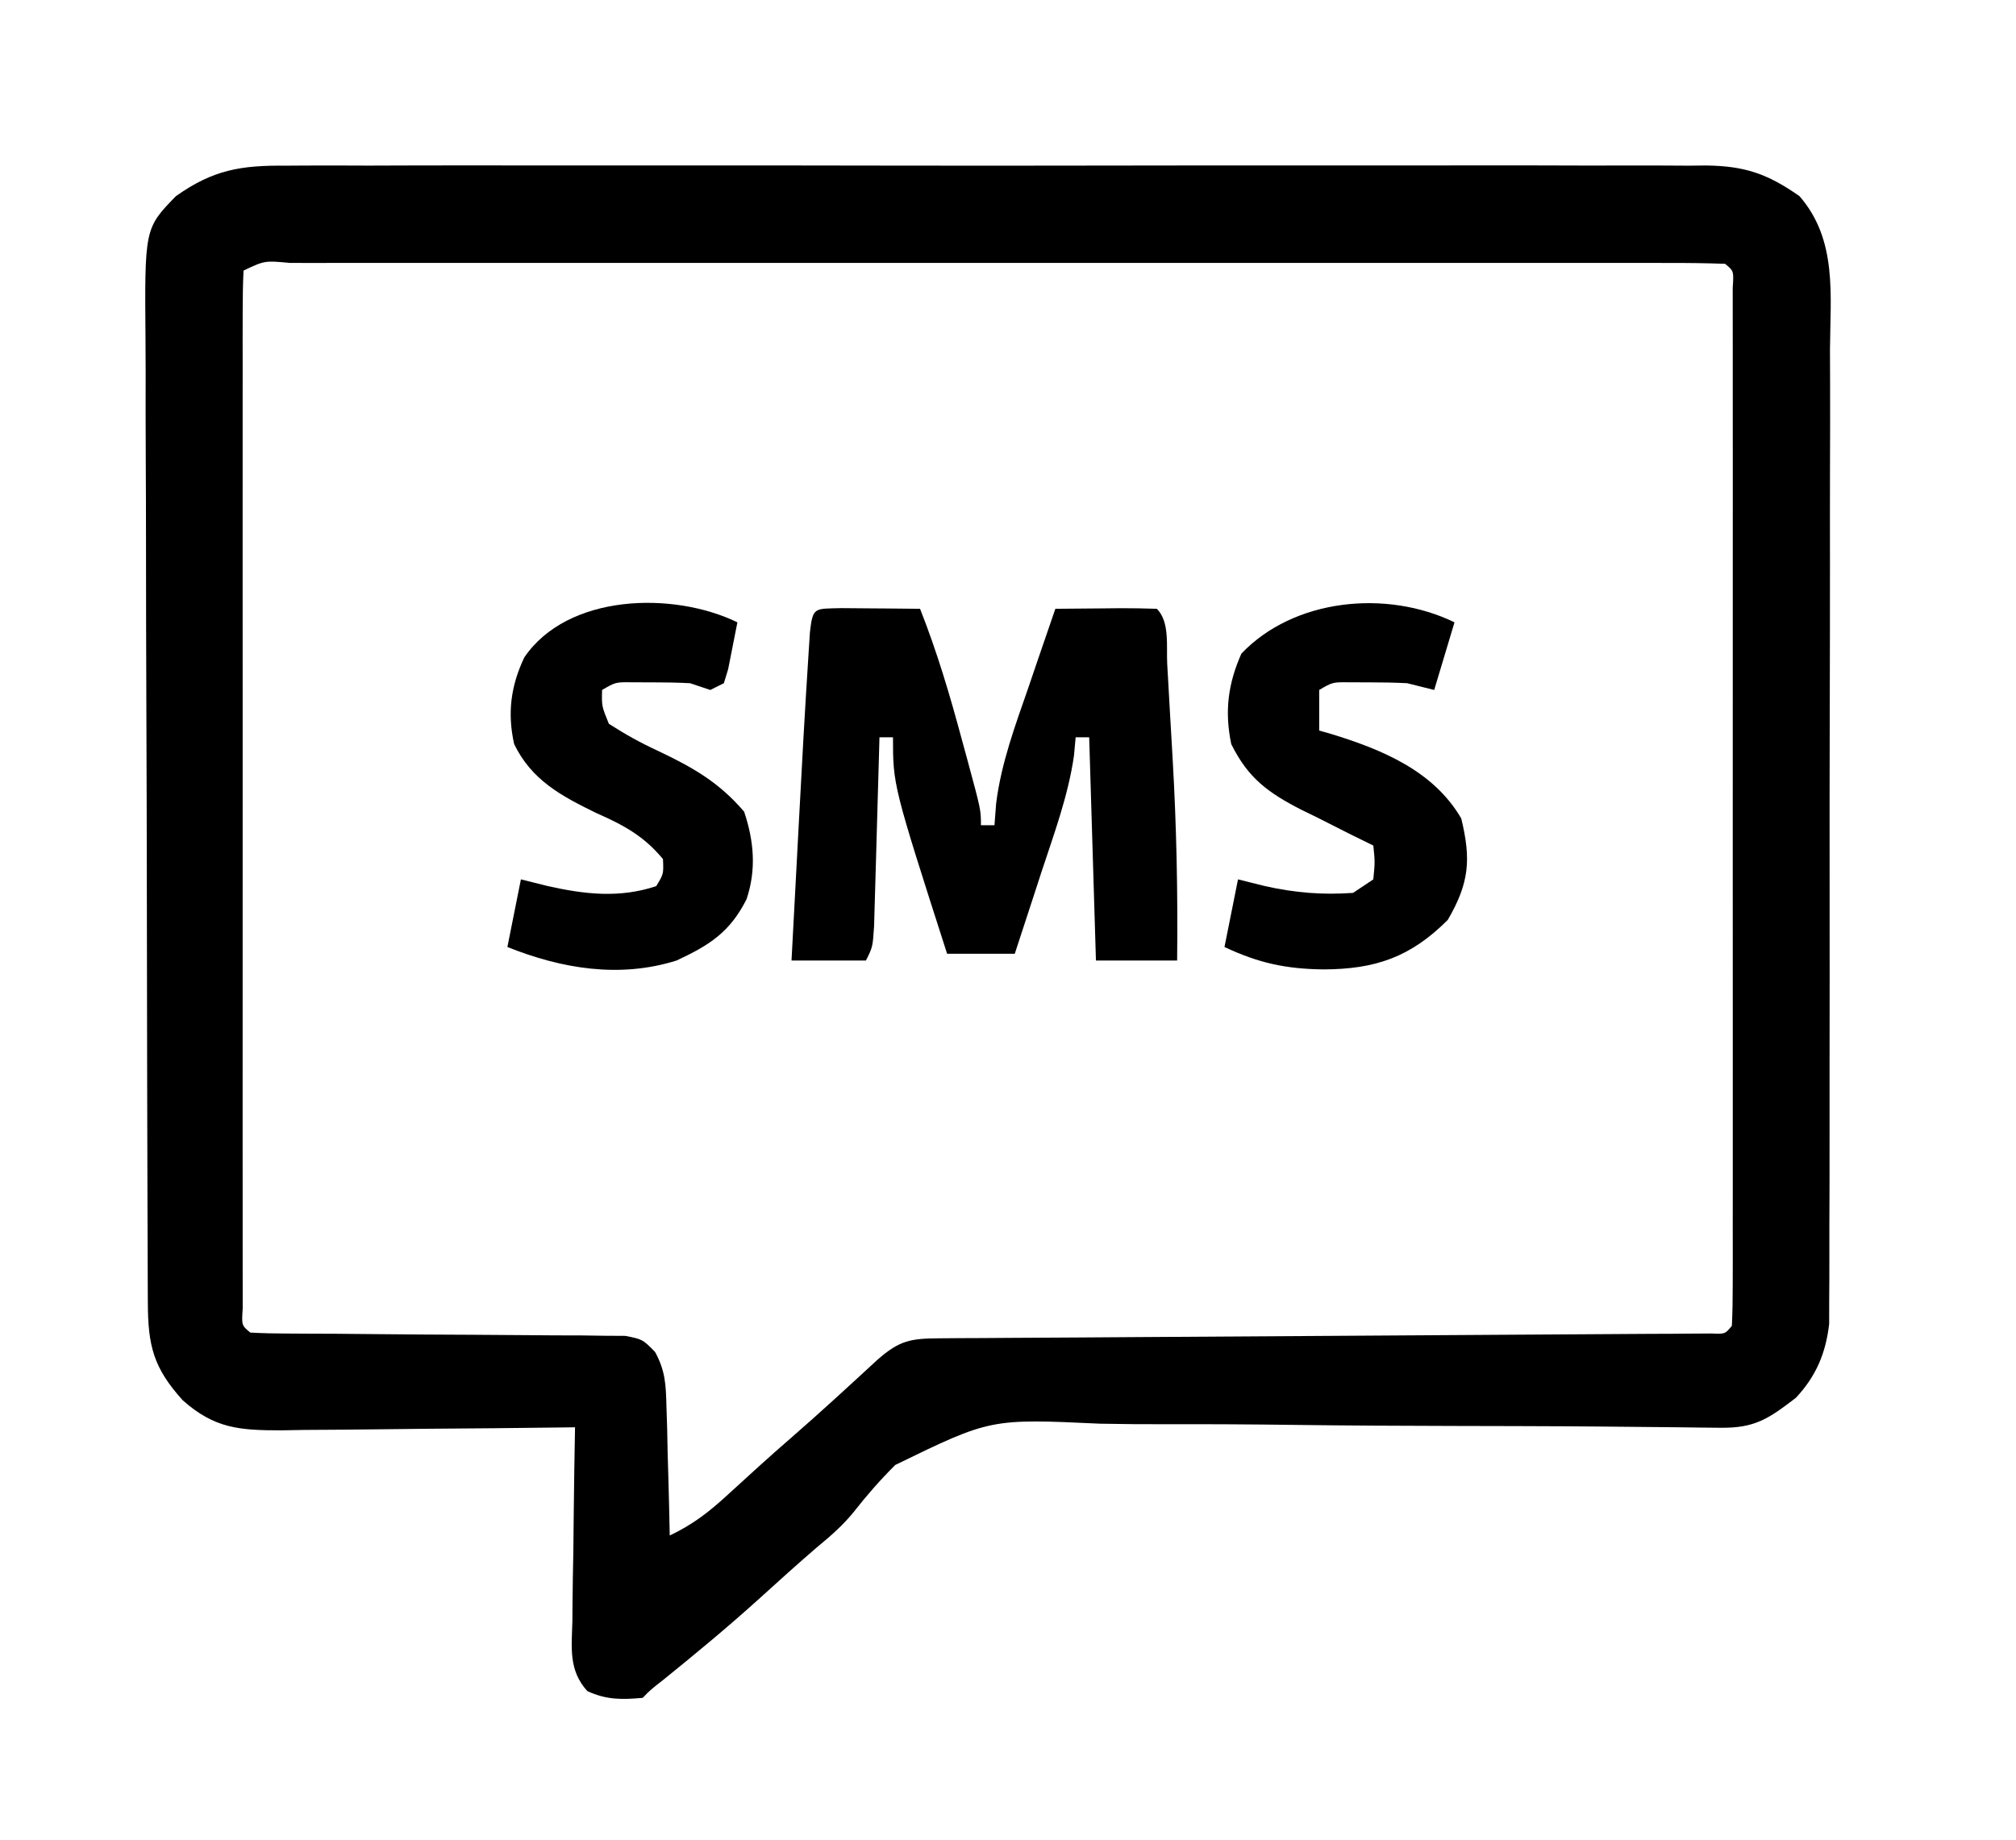 <?xml version="1.0" encoding="UTF-8"?>
<svg version="1.1" xmlns="http://www.w3.org/2000/svg" width="298" height="272">
<path d="M0 0 C0.924 -0.006 1.848 -0.012 2.8 -0.019 C5.885 -0.035 8.97 -0.022 12.055 -0.01 C14.271 -0.015 16.488 -0.022 18.704 -0.031 C24.716 -0.049 30.728 -0.042 36.741 -0.029 C43.034 -0.019 49.328 -0.029 55.621 -0.035 C66.867 -0.043 78.112 -0.03 89.357 -0.01 C99.546 0.008 109.735 0.005 119.924 -0.014 C131.766 -0.035 143.608 -0.043 155.45 -0.031 C161.715 -0.025 167.98 -0.024 174.245 -0.037 C180.135 -0.049 186.025 -0.041 191.915 -0.018 C194.076 -0.012 196.237 -0.014 198.398 -0.023 C201.35 -0.034 204.3 -0.02 207.251 0 C208.105 -0.009 208.959 -0.018 209.839 -0.027 C215.575 0.048 218.904 1.209 223.625 4.508 C229.239 10.973 228.182 19.062 228.127 27.17 C228.131 28.767 228.136 30.365 228.144 31.962 C228.158 36.286 228.146 40.61 228.13 44.935 C228.116 49.465 228.122 53.996 228.126 58.527 C228.129 66.134 228.115 73.741 228.092 81.348 C228.065 90.137 228.064 98.926 228.075 107.715 C228.086 116.179 228.08 124.642 228.066 133.106 C228.06 136.704 228.06 140.302 228.065 143.901 C228.07 148.138 228.06 152.376 228.038 156.614 C228.032 158.168 228.032 159.721 228.037 161.275 C228.043 163.399 228.03 165.522 228.013 167.645 C228.01 169.426 228.01 169.426 228.006 171.244 C227.502 175.566 226.075 178.955 223.09 182.152 C219.005 185.276 217.023 186.64 211.924 186.579 C210.931 186.57 209.939 186.561 208.917 186.551 C207.824 186.537 206.731 186.522 205.605 186.507 C203.224 186.484 200.843 186.462 198.462 186.44 C196.559 186.421 196.559 186.421 194.618 186.402 C190.649 186.367 186.68 186.348 182.71 186.337 C181.704 186.334 181.704 186.334 180.678 186.331 C177.909 186.324 175.14 186.318 172.37 186.312 C164.527 186.295 156.684 186.258 148.841 186.155 C142.609 186.073 136.378 186.038 130.145 186.056 C126.851 186.064 123.562 186.043 120.268 185.979 C104.034 185.223 104.034 185.223 89.962 192.077 C87.758 194.275 85.753 196.557 83.838 199.009 C82.219 201.011 80.359 202.625 78.375 204.258 C75.479 206.755 72.641 209.308 69.813 211.883 C65.258 215.999 60.553 219.9 55.778 223.758 C53.77 225.33 53.77 225.33 52.625 226.508 C49.525 226.784 47.306 226.818 44.451 225.516 C41.635 222.418 42.132 219.091 42.235 215.121 C42.241 214.304 42.246 213.487 42.252 212.645 C42.274 210.037 42.325 207.429 42.375 204.82 C42.396 203.052 42.414 201.283 42.43 199.514 C42.474 195.178 42.543 190.843 42.625 186.508 C41.987 186.517 41.349 186.526 40.692 186.535 C34.041 186.623 27.39 186.684 20.738 186.728 C18.257 186.748 15.776 186.775 13.295 186.81 C9.725 186.858 6.156 186.881 2.586 186.899 C1.48 186.919 0.373 186.94 -0.767 186.961 C-6.975 186.963 -10.671 186.698 -15.375 182.508 C-19.717 177.696 -20.499 174.442 -20.522 168.051 C-20.525 167.392 -20.529 166.734 -20.533 166.056 C-20.544 163.845 -20.548 161.634 -20.552 159.423 C-20.558 157.84 -20.564 156.256 -20.571 154.673 C-20.592 149.468 -20.603 144.263 -20.613 139.059 C-20.617 137.266 -20.621 135.474 -20.625 133.681 C-20.644 125.259 -20.658 116.837 -20.667 108.414 C-20.677 98.697 -20.703 88.98 -20.743 79.262 C-20.773 71.749 -20.788 64.236 -20.792 56.722 C-20.794 52.236 -20.803 47.75 -20.828 43.264 C-20.851 39.041 -20.855 34.818 -20.845 30.595 C-20.845 29.049 -20.851 27.502 -20.865 25.956 C-21.005 9.275 -21.005 9.275 -16.375 4.508 C-10.82 0.571 -6.709 -0.07 0 0 Z M-6.375 15.508 C-6.473 17.518 -6.501 19.531 -6.501 21.544 C-6.504 22.856 -6.507 24.169 -6.51 25.521 C-6.508 26.989 -6.506 28.458 -6.504 29.926 C-6.505 31.461 -6.507 32.997 -6.509 34.532 C-6.514 38.714 -6.512 42.896 -6.509 47.077 C-6.506 51.444 -6.509 55.81 -6.51 60.177 C-6.512 67.511 -6.51 74.845 -6.505 82.179 C-6.499 90.67 -6.501 99.162 -6.507 107.654 C-6.511 114.931 -6.512 122.208 -6.509 129.485 C-6.508 133.838 -6.508 138.19 -6.511 142.542 C-6.514 146.633 -6.512 150.724 -6.506 154.814 C-6.505 156.32 -6.505 157.826 -6.507 159.332 C-6.51 161.378 -6.506 163.425 -6.501 165.472 C-6.501 166.62 -6.501 167.768 -6.5 168.951 C-6.665 171.442 -6.665 171.442 -5.375 172.508 C-3.58 172.61 -1.782 172.644 0.016 172.65 C1.743 172.66 1.743 172.66 3.505 172.671 C4.759 172.675 6.013 172.679 7.305 172.684 C9.259 172.701 11.213 172.718 13.166 172.737 C18.002 172.783 22.838 172.82 27.674 172.834 C30.382 172.842 33.091 172.861 35.799 172.891 C38.355 172.919 40.912 172.932 43.468 172.928 C45.205 172.953 45.205 172.953 46.977 172.978 C48.508 172.987 48.508 172.987 50.07 172.996 C52.625 173.508 52.625 173.508 54.452 175.369 C55.972 178.139 56.057 180.216 56.137 183.367 C56.173 184.482 56.208 185.597 56.245 186.746 C56.278 188.485 56.278 188.485 56.313 190.258 C56.347 191.432 56.381 192.607 56.417 193.817 C56.499 196.714 56.568 199.61 56.625 202.508 C60.093 200.864 62.549 198.936 65.375 196.32 C68.412 193.537 71.449 190.767 74.563 188.07 C78.887 184.313 83.094 180.43 87.305 176.547 C90.576 173.673 92.195 173.381 96.453 173.356 C97.982 173.344 97.982 173.344 99.542 173.331 C100.665 173.327 101.787 173.323 102.944 173.318 C104.712 173.306 104.712 173.306 106.516 173.293 C109.754 173.271 112.991 173.254 116.229 173.238 C119.612 173.219 122.994 173.195 126.377 173.171 C135.713 173.106 145.05 173.05 154.386 172.995 C162.944 172.944 171.502 172.891 180.06 172.83 C183.431 172.807 186.801 172.785 190.172 172.768 C193.927 172.749 197.682 172.724 201.436 172.697 C203.123 172.691 203.123 172.691 204.844 172.685 C206.369 172.672 206.369 172.672 207.925 172.659 C208.814 172.654 209.703 172.649 210.618 172.644 C212.624 172.729 212.624 172.729 213.625 171.508 C213.724 169.498 213.752 167.484 213.752 165.472 C213.755 164.16 213.758 162.847 213.761 161.495 C213.759 160.026 213.757 158.558 213.755 157.09 C213.756 155.555 213.758 154.019 213.76 152.484 C213.765 148.302 213.763 144.12 213.76 139.939 C213.757 135.572 213.76 131.206 213.761 126.839 C213.763 119.505 213.761 112.171 213.756 104.837 C213.75 96.345 213.752 87.854 213.758 79.362 C213.762 72.085 213.763 64.808 213.76 57.53 C213.759 53.178 213.758 48.826 213.762 44.474 C213.765 40.383 213.763 36.292 213.757 32.201 C213.756 30.696 213.756 29.19 213.758 27.684 C213.761 25.637 213.757 23.591 213.752 21.544 C213.752 20.396 213.752 19.247 213.751 18.064 C213.916 15.574 213.916 15.574 212.625 14.508 C209.821 14.408 207.041 14.374 204.236 14.381 C203.345 14.379 202.455 14.378 201.538 14.376 C198.531 14.372 195.523 14.375 192.516 14.379 C190.37 14.377 188.224 14.375 186.077 14.373 C180.23 14.369 174.383 14.37 168.536 14.374 C162.432 14.376 156.328 14.374 150.224 14.372 C139.971 14.37 129.718 14.373 119.465 14.378 C107.593 14.383 95.72 14.381 83.848 14.376 C73.674 14.371 63.501 14.371 53.328 14.373 C47.243 14.375 41.158 14.375 35.073 14.372 C29.354 14.369 23.635 14.371 17.916 14.377 C15.81 14.378 13.705 14.377 11.599 14.375 C8.738 14.373 5.876 14.376 3.015 14.381 C2.171 14.379 1.326 14.376 0.456 14.374 C-3.263 14.029 -3.263 14.029 -6.375 15.508 Z " fill="#000000" transform="translate(42.375,24.492)"/>
<path d="M0 0 C-0.281 1.481 -0.575 2.96 -0.875 4.438 C-1.037 5.261 -1.2 6.085 -1.367 6.934 C-1.576 7.616 -1.785 8.297 -2 9 C-2.99 9.495 -2.99 9.495 -4 10 C-4.99 9.67 -5.98 9.34 -7 9 C-8.852 8.906 -10.708 8.87 -12.562 8.875 C-14.018 8.871 -14.018 8.871 -15.504 8.867 C-18 8.833 -18 8.833 -20 10 C-20.066 12.381 -20.066 12.381 -19 15 C-16.567 16.567 -14.351 17.795 -11.75 19 C-6.663 21.411 -2.733 23.621 1 28 C2.453 32.36 2.817 36.559 1.352 40.938 C-1.099 45.796 -4.119 47.734 -9 50 C-17.434 52.652 -25.994 51.202 -34 48 C-33.34 44.7 -32.68 41.4 -32 38 C-30.68 38.33 -29.36 38.66 -28 39 C-22.529 40.217 -17.413 40.804 -12 39 C-10.905 37.204 -10.905 37.204 -11 35 C-13.86 31.557 -16.821 29.977 -20.875 28.188 C-26.05 25.657 -30.413 23.337 -33 18 C-34.021 13.439 -33.503 9.4 -31.5 5.188 C-25.117 -4.212 -9.529 -4.626 0 0 Z " fill="#000000" transform="translate(109,92)"/>
<path d="M0 0 C1.395 0.007 2.789 0.019 4.184 0.035 C4.895 0.04 5.605 0.044 6.338 0.049 C8.099 0.061 9.86 0.079 11.621 0.098 C14.135 6.455 16.038 12.872 17.809 19.473 C18.081 20.469 18.354 21.466 18.635 22.492 C20.621 29.83 20.621 29.83 20.621 32.098 C21.281 32.098 21.941 32.098 22.621 32.098 C22.702 31.035 22.784 29.973 22.867 28.879 C23.618 22.871 25.711 17.295 27.684 11.598 C28.061 10.489 28.438 9.38 28.826 8.238 C29.751 5.522 30.683 2.809 31.621 0.098 C34.1 0.071 36.579 0.051 39.059 0.035 C39.766 0.027 40.473 0.018 41.201 0.01 C43.008 0.001 44.815 0.045 46.621 0.098 C48.56 2.037 48.012 5.633 48.156 8.289 C48.199 9.027 48.242 9.764 48.286 10.524 C48.377 12.098 48.465 13.673 48.551 15.248 C48.68 17.599 48.819 19.949 48.959 22.299 C49.53 32.244 49.736 42.135 49.621 52.098 C45.661 52.098 41.701 52.098 37.621 52.098 C37.291 41.208 36.961 30.318 36.621 19.098 C35.961 19.098 35.301 19.098 34.621 19.098 C34.54 19.986 34.459 20.874 34.375 21.789 C33.527 27.726 31.427 33.358 29.559 39.035 C29.182 40.196 28.804 41.357 28.416 42.553 C27.489 45.403 26.558 48.251 25.621 51.098 C22.321 51.098 19.021 51.098 15.621 51.098 C7.621 26.181 7.621 26.181 7.621 19.098 C6.961 19.098 6.301 19.098 5.621 19.098 C5.596 20.026 5.571 20.955 5.545 21.912 C5.45 25.352 5.351 28.792 5.249 32.232 C5.205 33.722 5.164 35.212 5.124 36.702 C5.066 38.842 5.002 40.982 4.938 43.121 C4.883 45.053 4.883 45.053 4.826 47.025 C4.621 50.098 4.621 50.098 3.621 52.098 C-0.009 52.098 -3.639 52.098 -7.379 52.098 C-7.114 47.085 -6.847 42.072 -6.579 37.059 C-6.489 35.36 -6.399 33.661 -6.309 31.962 C-5.868 23.622 -5.415 15.283 -4.875 6.949 C-4.768 5.28 -4.768 5.28 -4.658 3.577 C-4.229 -0.236 -3.985 0.115 0 0 Z " fill="#000000" transform="translate(124.379,89.902)"/>
<path d="M0 0 C-0.99 3.3 -1.98 6.6 -3 10 C-4.32 9.67 -5.64 9.34 -7 9 C-8.873 8.909 -10.75 8.87 -12.625 8.875 C-13.587 8.872 -14.548 8.87 -15.539 8.867 C-18.005 8.836 -18.005 8.836 -20 10 C-20 11.98 -20 13.96 -20 16 C-19.165 16.238 -19.165 16.238 -18.312 16.48 C-10.785 18.782 -3.122 21.911 1 29 C2.455 35.012 2.214 38.504 -1 44 C-6.497 49.497 -11.687 51.285 -19.375 51.312 C-24.948 51.242 -28.979 50.363 -34 48 C-33.34 44.7 -32.68 41.4 -32 38 C-30.68 38.33 -29.36 38.66 -28 39 C-23.515 39.99 -19.586 40.316 -15 40 C-14.01 39.34 -13.02 38.68 -12 38 C-11.75 35.416 -11.75 35.416 -12 33 C-13.771 32.13 -13.771 32.13 -15.578 31.242 C-17.136 30.454 -18.693 29.665 -20.25 28.875 C-21.027 28.496 -21.805 28.117 -22.605 27.727 C-27.486 25.224 -30.489 23.087 -33 18 C-33.999 13.181 -33.489 9.1 -31.5 4.625 C-23.762 -3.5 -10.084 -4.895 0 0 Z " fill="#000000" transform="translate(215,92)"/>
</svg>
